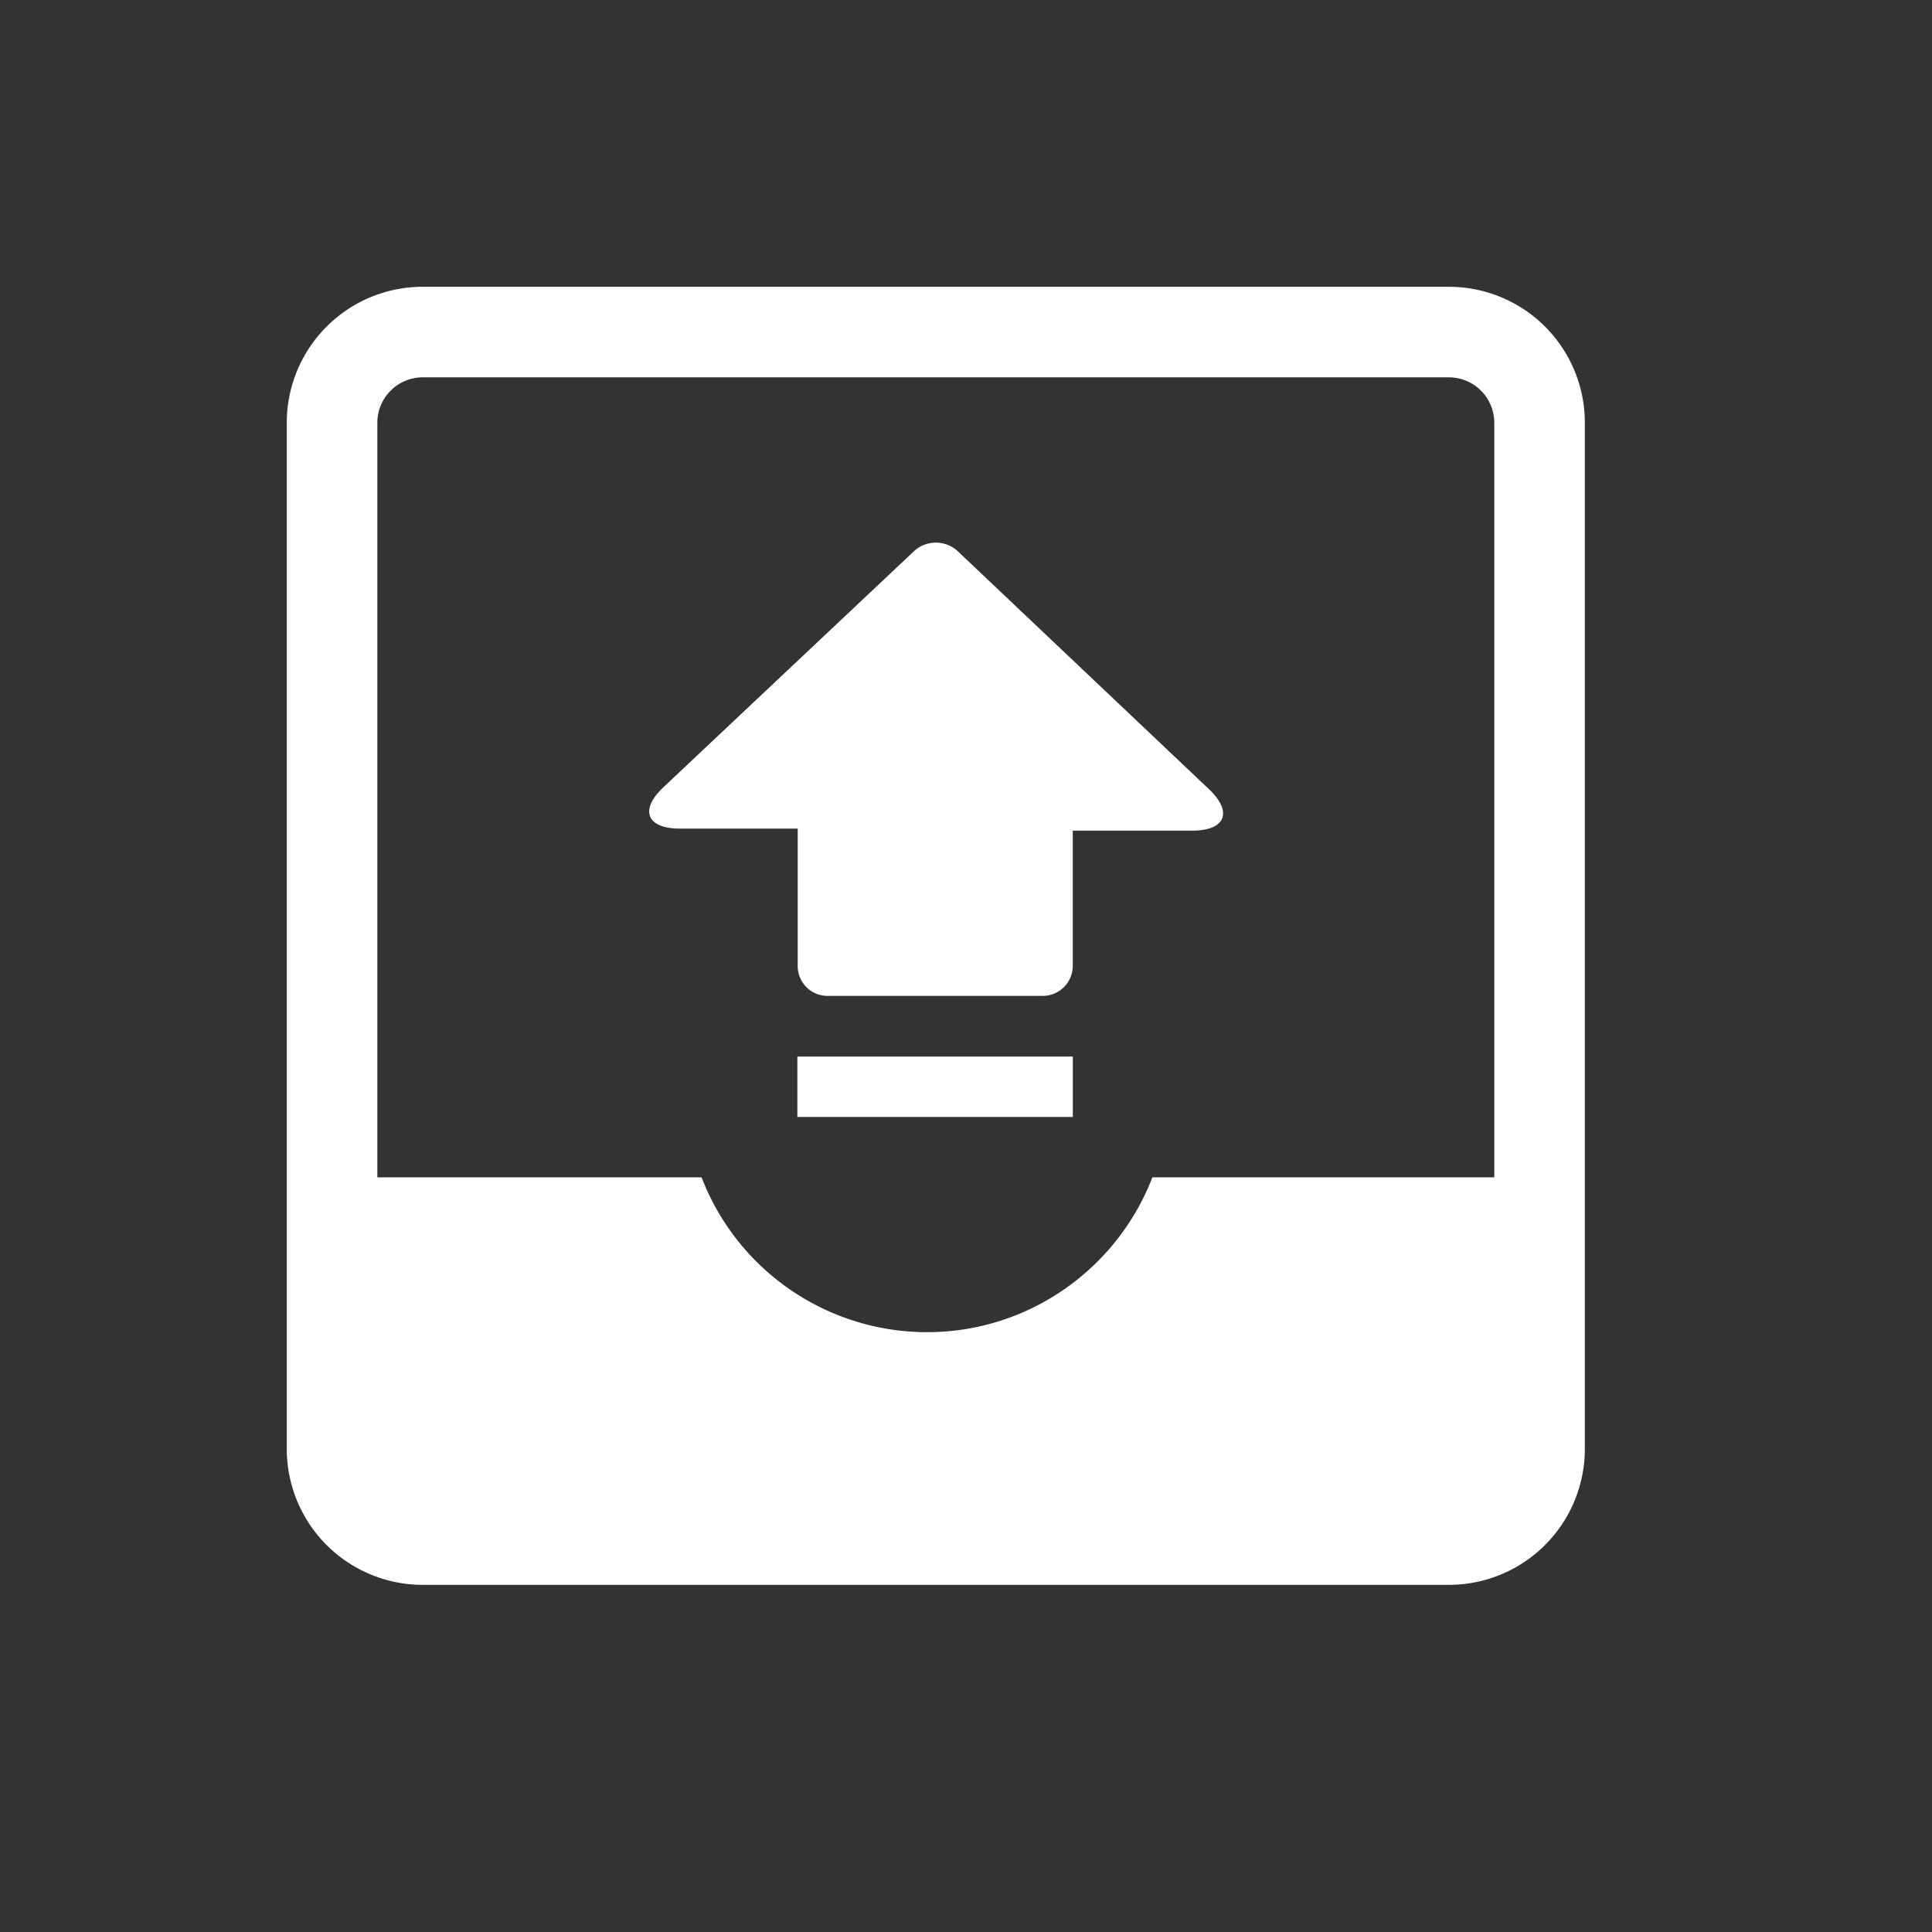 <?xml version="1.0" standalone="no"?><!DOCTYPE svg PUBLIC "-//W3C//DTD SVG 1.1//EN" "http://www.w3.org/Graphics/SVG/1.1/DTD/svg11.dtd"><svg t="1692950328095" class="icon" viewBox="0 0 1024 1024" version="1.1" xmlns="http://www.w3.org/2000/svg" p-id="29940" xmlns:xlink="http://www.w3.org/1999/xlink" width="200" height="200"><rect x="0" y="0" width="1024" height="1024" fill="#333333" stroke="none"/><path d="M200 224.112v543.776c0 13.36 10.768 24.112 24.112 24.112h543.776c13.36 0 24.112-10.768 24.112-24.112V224.112c0-13.36-10.768-24.112-24.112-24.112H224.112c-13.36 0-24.112 10.768-24.112 24.112z m-48 0A72.064 72.064 0 0 1 224.112 152h543.776A72.064 72.064 0 0 1 840 224.112v543.776a72.064 72.064 0 0 1-72.112 72.112H224.112A72.064 72.064 0 0 1 152 767.888V224.112z" fill="#ffffff" p-id="29941"></path><path d="M507.6 292.128a17.072 17.072 0 0 0-23.2 0.048l-132.72 125.024c-12.88 12.128-8.96 21.968 8.656 21.968h62.464V512c0 8.752 7.04 15.84 15.872 15.84h114.048a15.952 15.952 0 0 0 15.872-16.064v-71.52h63.36c17.68 0 21.52-9.952 8.848-21.952l-133.2-126.176z" fill="#ffffff" p-id="29942"></path><path d="M422.624 560l146 0 0 32-146 0 0-32Z" fill="#ffffff" p-id="29943"></path><path d="M184.112 624v160.08a24 24 0 0 0 23.92 24.096H783.68c13.152 0 23.92-10.784 23.92-24.096V624h-196.8c-18.48 48-65.088 82.08-119.488 82.08A128.096 128.096 0 0 1 371.84 624H184.112z" fill="#ffffff" p-id="29944"></path></svg>
